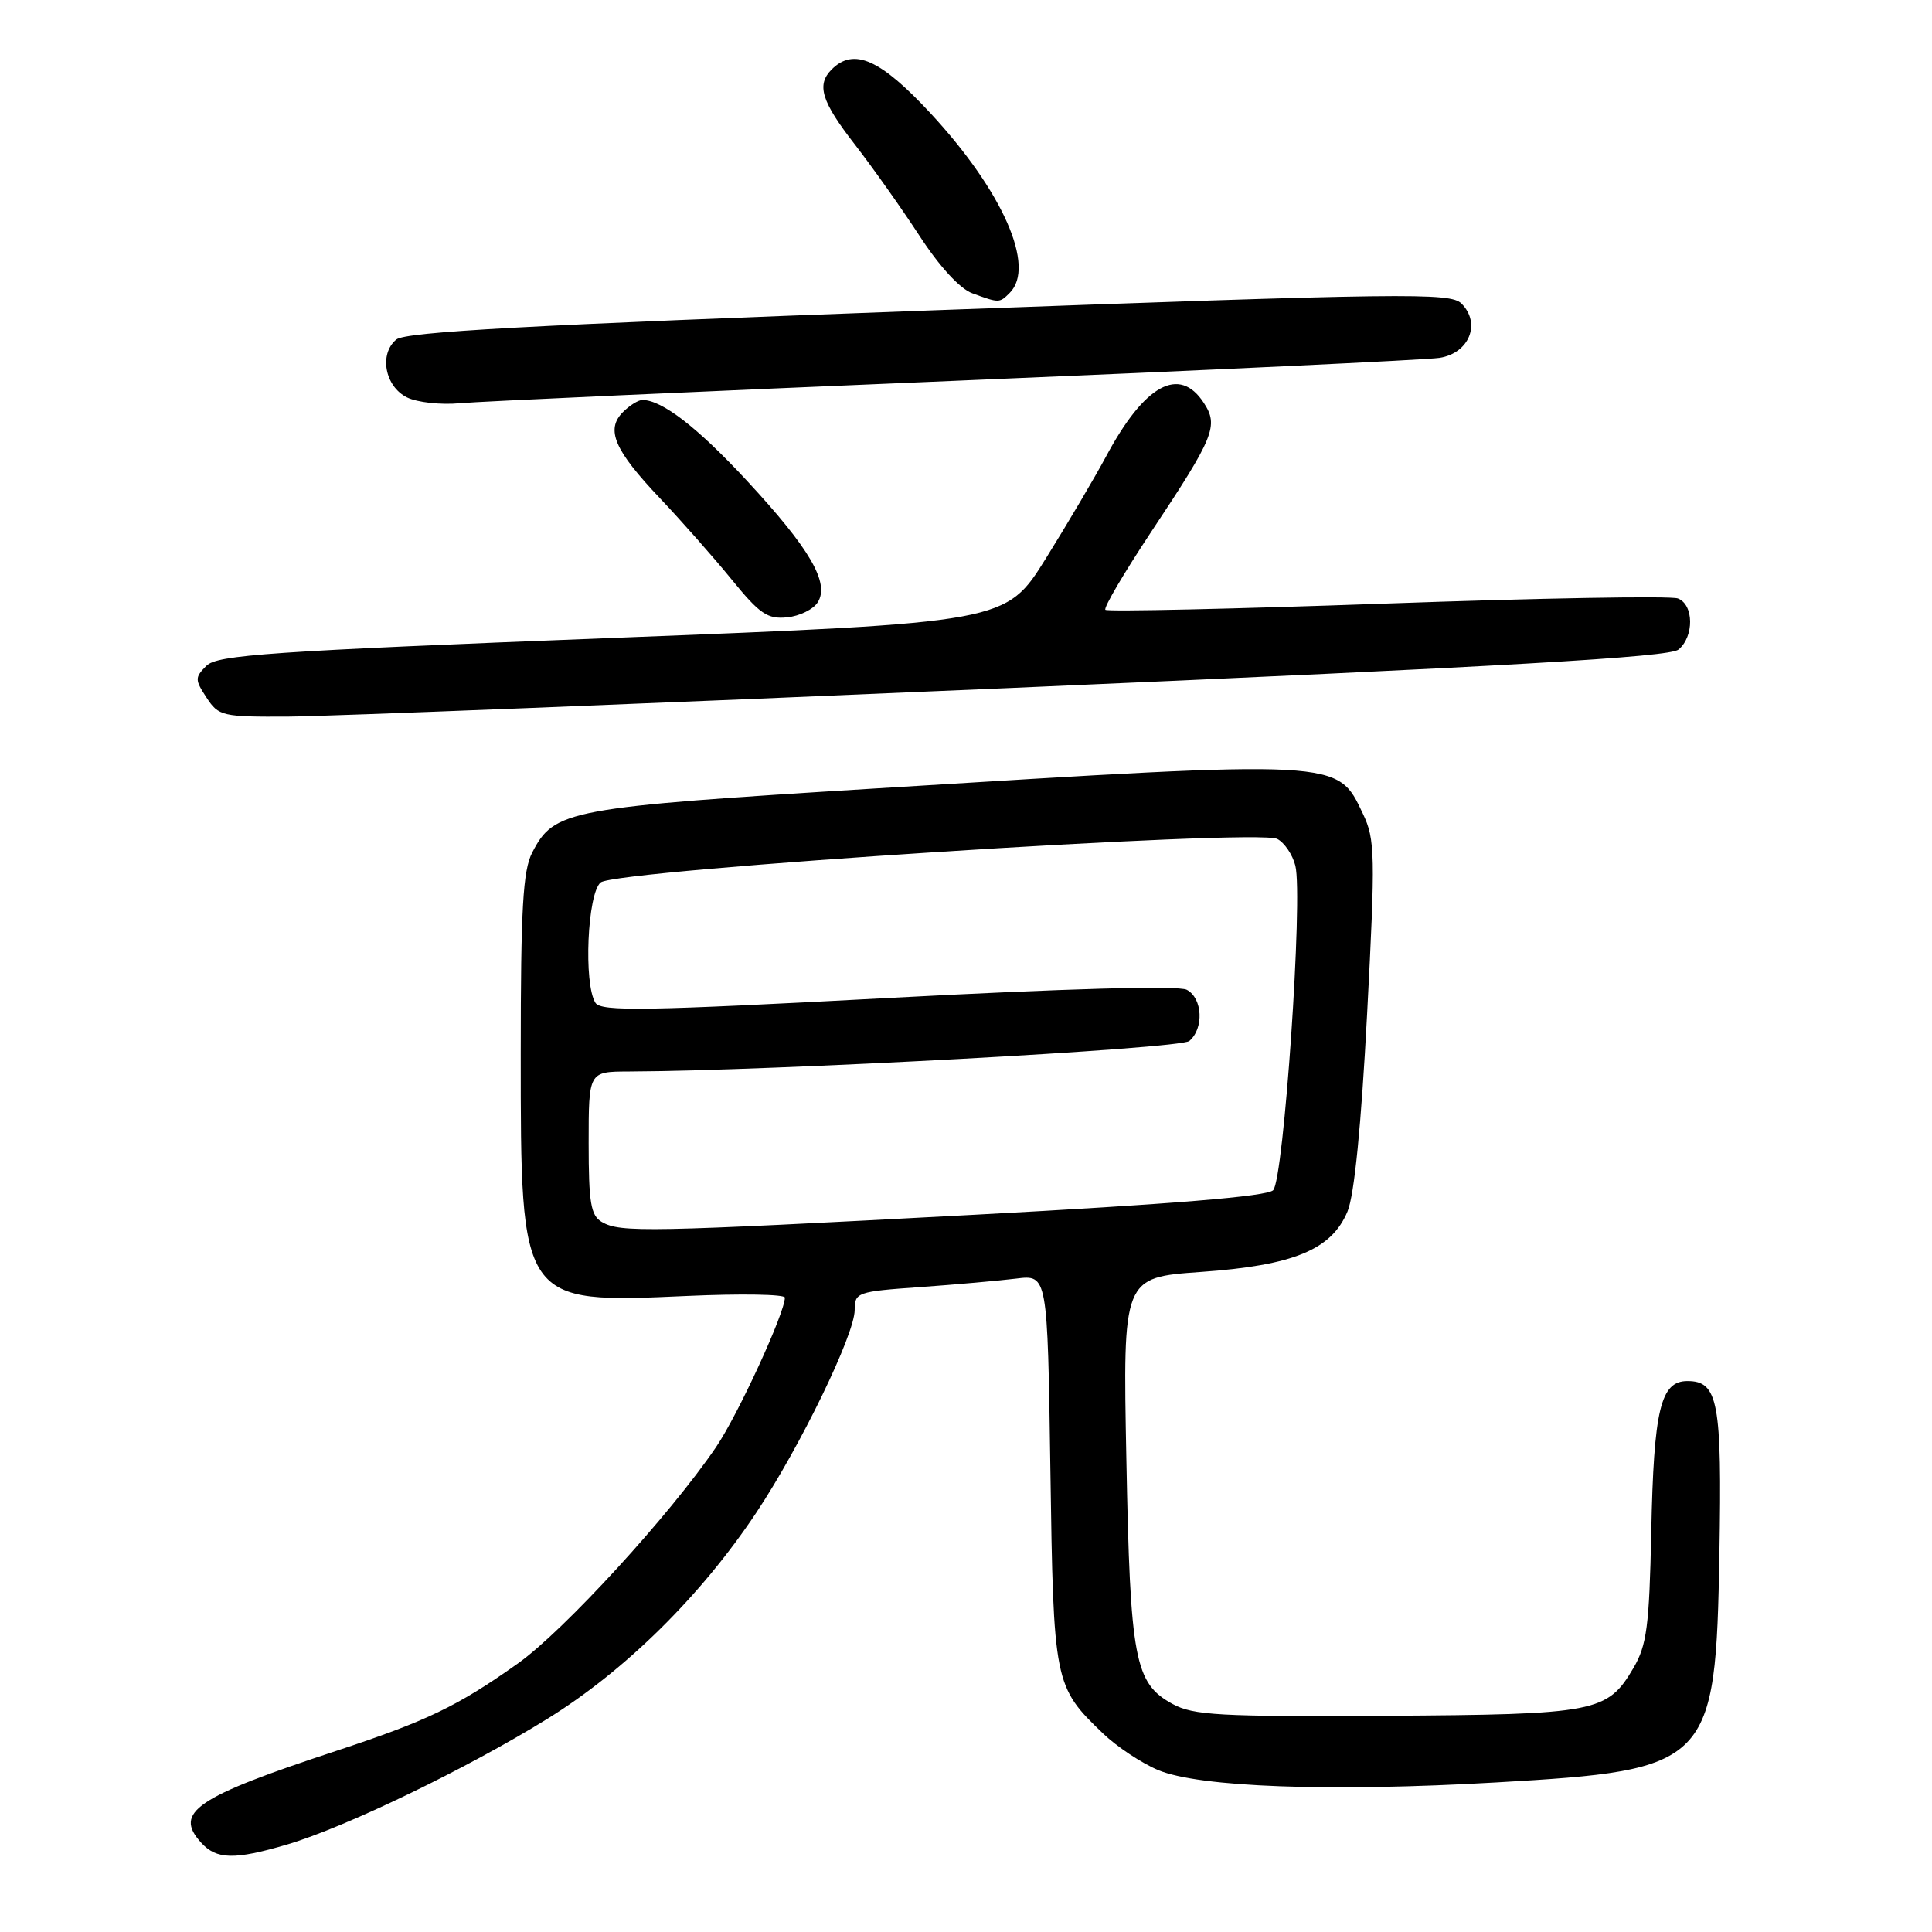 <?xml version="1.0" encoding="UTF-8" standalone="no"?>
<!DOCTYPE svg PUBLIC "-//W3C//DTD SVG 1.1//EN" "http://www.w3.org/Graphics/SVG/1.1/DTD/svg11.dtd" >
<svg xmlns="http://www.w3.org/2000/svg" xmlns:xlink="http://www.w3.org/1999/xlink" version="1.1" viewBox="0 0 256 256">
 <g >
 <path fill="currentColor"
d=" M 38.07 244.40 C 45.81 242.11 61.97 234.30 72.58 227.72 C 82.86 221.35 92.92 211.41 100.22 200.42 C 106.06 191.64 113.25 176.82 113.25 173.58 C 113.25 171.25 113.59 171.13 121.88 170.55 C 126.62 170.21 132.37 169.70 134.65 169.42 C 138.80 168.91 138.80 168.91 139.18 194.70 C 139.59 223.08 139.67 223.47 146.16 229.70 C 148.00 231.46 151.29 233.64 153.47 234.55 C 158.90 236.82 176.27 237.45 198.29 236.18 C 226.67 234.55 227.34 233.87 227.83 205.83 C 228.18 185.76 227.67 183.00 223.59 183.00 C 220.03 183.00 219.13 186.76 218.80 203.00 C 218.54 215.48 218.21 217.99 216.45 221.00 C 212.99 226.90 211.55 227.18 183.66 227.35 C 161.57 227.48 158.12 227.29 155.36 225.78 C 150.34 223.03 149.76 219.97 149.25 193.39 C 148.78 169.27 148.78 169.27 159.12 168.54 C 171.42 167.67 176.43 165.60 178.55 160.53 C 179.46 158.36 180.37 149.12 181.15 134.34 C 182.26 113.21 182.21 111.23 180.60 107.84 C 177.16 100.61 178.01 100.66 116.40 104.45 C 75.13 106.99 73.45 107.30 70.52 112.97 C 69.29 115.35 69.00 120.37 69.00 139.55 C 69.00 172.82 68.92 172.71 91.06 171.72 C 98.18 171.40 104.00 171.50 104.00 171.94 C 104.00 173.96 97.80 187.44 94.90 191.72 C 88.80 200.71 74.69 216.12 68.59 220.44 C 60.61 226.10 56.54 228.05 44.50 232.02 C 25.97 238.12 23.00 240.13 26.63 244.14 C 28.69 246.42 31.05 246.47 38.07 244.40 Z  M 134.16 91.15 C 199.91 88.30 221.21 87.07 222.41 86.07 C 224.50 84.34 224.45 80.11 222.33 79.30 C 221.41 78.94 204.08 79.25 183.80 79.97 C 163.53 80.69 146.73 81.06 146.47 80.80 C 146.21 80.54 148.96 75.87 152.58 70.41 C 160.91 57.87 161.50 56.41 159.50 53.37 C 156.27 48.42 151.64 50.97 146.55 60.50 C 145.07 63.25 141.49 69.33 138.58 74.00 C 133.28 82.50 133.28 82.50 81.14 84.53 C 35.69 86.30 28.79 86.78 27.35 88.22 C 25.81 89.77 25.81 90.06 27.37 92.44 C 28.97 94.89 29.45 95.00 38.27 94.95 C 43.35 94.92 86.50 93.21 134.16 91.15 Z  M 108.36 79.80 C 109.96 77.24 107.31 72.69 98.99 63.72 C 92.42 56.63 87.72 53.00 85.12 53.00 C 84.58 53.00 83.42 53.72 82.54 54.61 C 80.23 56.92 81.40 59.65 87.43 66.00 C 90.30 69.03 94.59 73.89 96.96 76.80 C 100.66 81.35 101.70 82.06 104.29 81.80 C 105.94 81.64 107.78 80.74 108.36 79.80 Z  M 126.50 50.46 C 160.05 49.06 188.96 47.69 190.74 47.42 C 194.68 46.81 196.28 42.85 193.65 40.22 C 192.17 38.75 186.43 38.82 123.08 41.14 C 70.01 43.08 53.74 43.97 52.51 44.99 C 50.20 46.91 51.00 51.21 53.93 52.66 C 55.27 53.32 58.42 53.67 60.93 53.43 C 63.44 53.20 92.95 51.86 126.50 50.46 Z  M 133.80 38.80 C 137.27 35.33 132.88 25.36 123.34 15.05 C 116.66 7.84 113.13 6.27 110.20 9.20 C 108.16 11.24 108.84 13.44 113.26 19.13 C 115.60 22.15 119.46 27.60 121.84 31.25 C 124.48 35.31 127.20 38.27 128.83 38.86 C 132.41 40.17 132.43 40.17 133.80 38.80 Z  M 79.75 161.92 C 78.28 161.06 78.00 159.40 78.00 151.45 C 78.00 142.00 78.00 142.00 83.25 141.98 C 102.48 141.90 156.33 138.97 157.58 137.94 C 159.55 136.30 159.36 132.26 157.25 131.15 C 156.15 130.57 141.36 130.98 117.64 132.24 C 85.57 133.95 79.64 134.05 78.90 132.88 C 77.31 130.37 77.83 118.39 79.59 116.93 C 81.61 115.25 166.58 109.78 169.24 111.16 C 170.19 111.65 171.28 113.25 171.64 114.71 C 172.68 118.83 170.11 156.29 168.70 157.71 C 167.88 158.53 155.32 159.56 129.14 160.96 C 85.71 163.27 82.19 163.34 79.75 161.92 Z "/>
</g>
</svg>